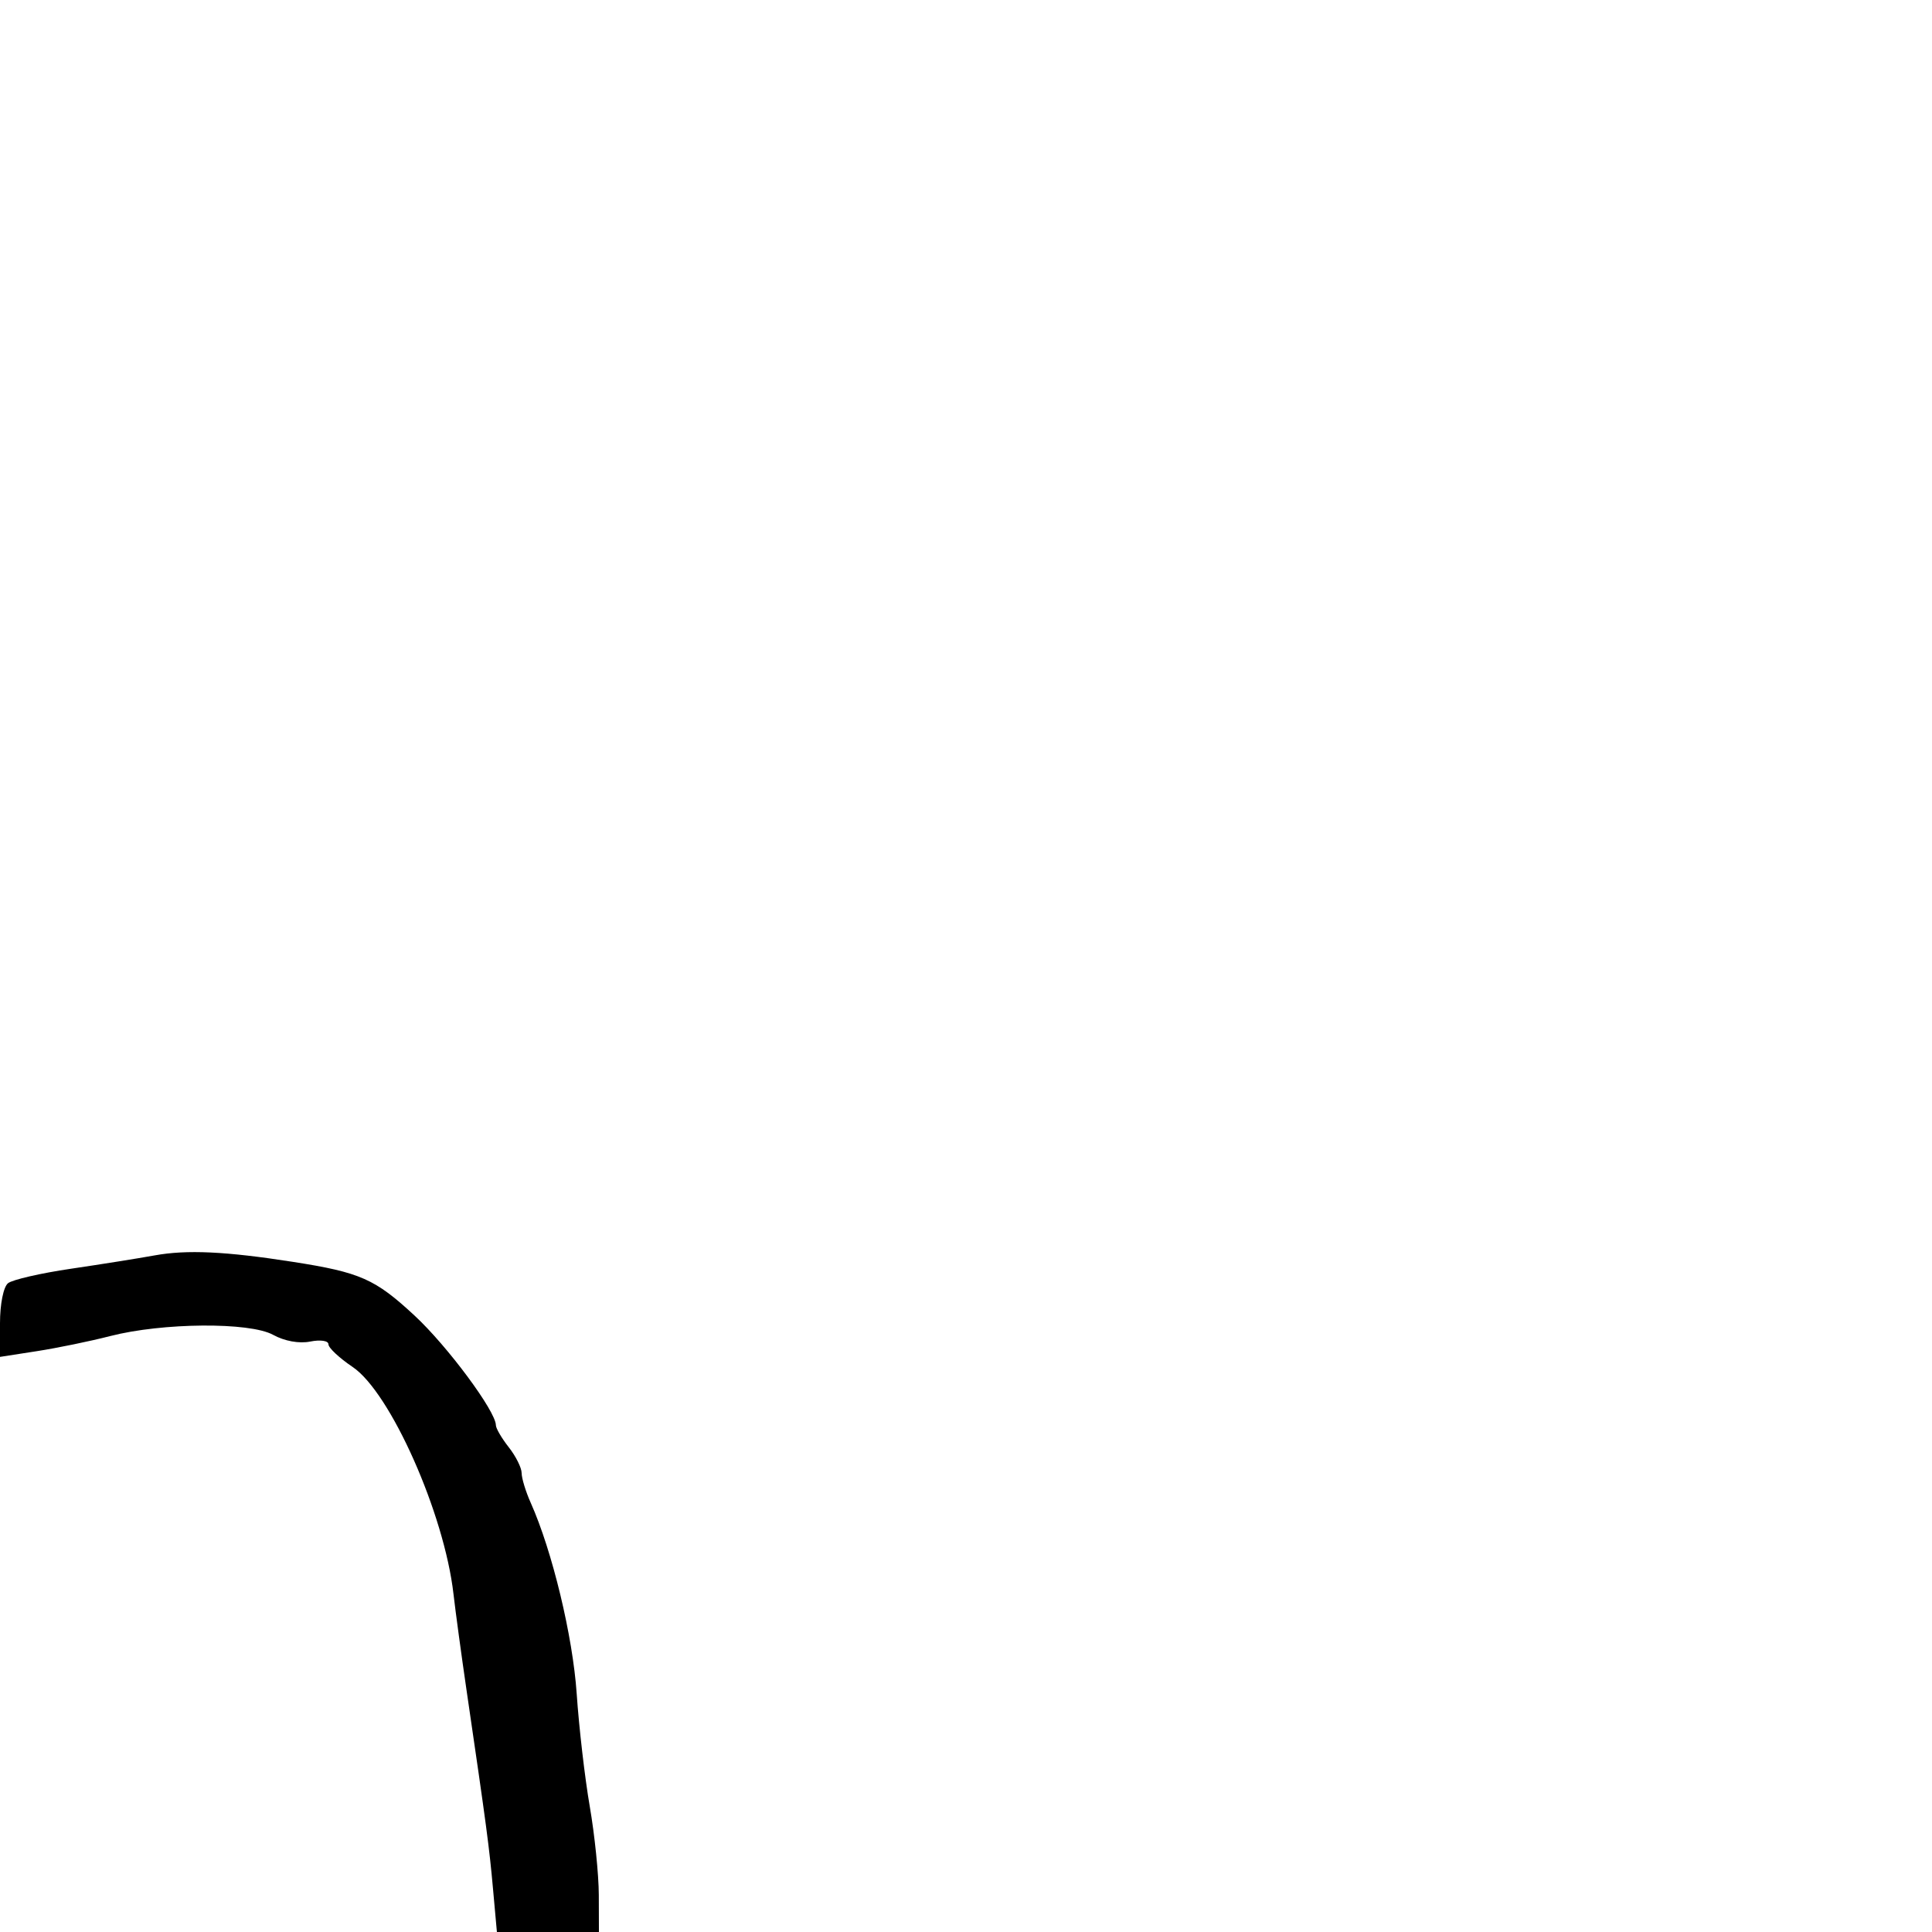 <svg xmlns="http://www.w3.org/2000/svg" width="300" height="300" viewBox="0 0 300 300" version="1.1">
	<path d="M 24 194.940 C 21.525 195.391, 15.675 196.323, 11 197.012 C 6.325 197.700, 1.937 198.709, 1.250 199.254 C 0.536 199.820, -0 202.485, -0 205.471 L 0 210.697 5.750 209.803 C 8.912 209.312, 14.011 208.262, 17.081 207.471 C 25.229 205.371, 38.776 205.267, 42.415 207.275 C 44.178 208.248, 46.451 208.660, 48.165 208.317 C 49.754 207.999, 51 208.186, 51 208.742 C 51 209.288, 52.688 210.869, 54.750 212.257 C 60.621 216.206, 68.988 235.030, 70.415 247.500 C 70.730 250.250, 71.646 257, 72.451 262.500 C 75.579 283.863, 75.958 286.713, 76.549 293.250 L 77.159 300 85.080 300 L 93 300 92.982 294.250 C 92.971 291.087, 92.340 284.900, 91.578 280.500 C 90.816 276.100, 89.903 268.225, 89.549 263 C 88.944 254.074, 85.755 240.832, 82.409 233.349 C 81.634 231.616, 81 229.539, 81 228.734 C 81 227.929, 80.100 226.126, 79 224.727 C 77.900 223.329, 77 221.790, 77 221.309 C 77 219.159, 69.490 209.033, 64.378 204.288 C 58.232 198.585, 55.950 197.576, 45.500 195.944 C 35.043 194.310, 29.005 194.028, 24 194.940" stroke="none" fill="black" fill-rule="evenodd"/>
</svg>